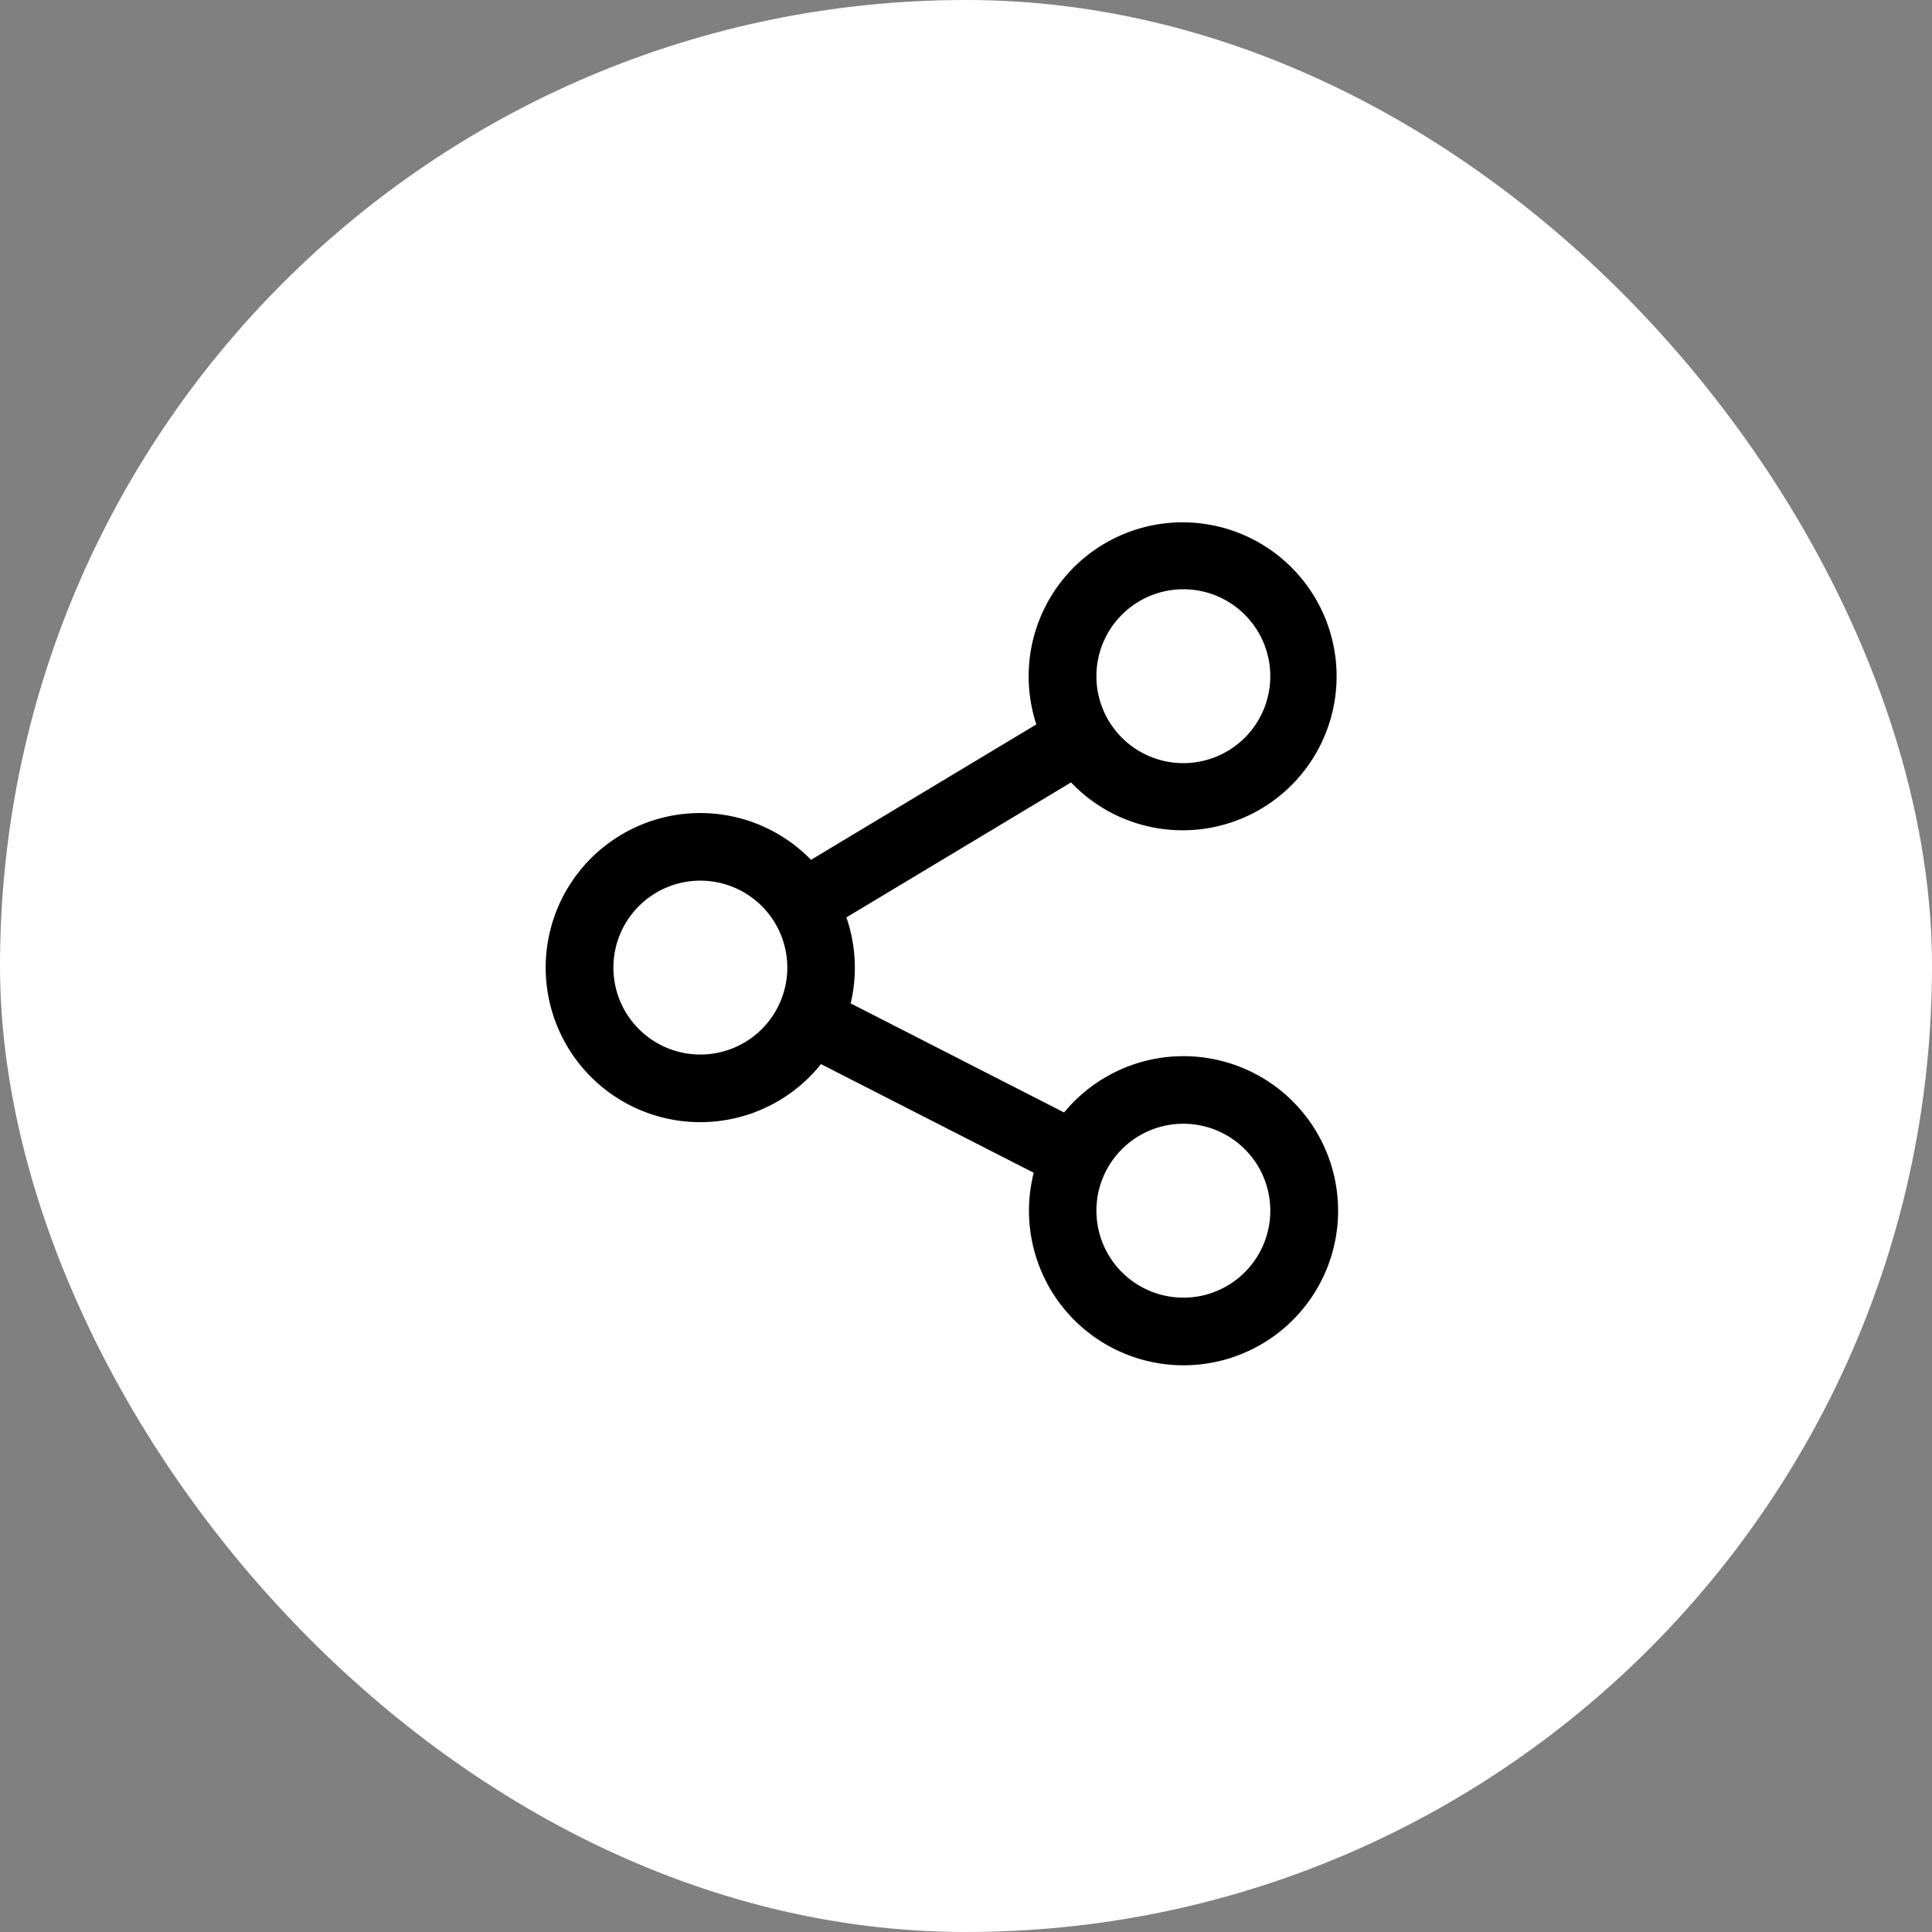<svg xmlns="http://www.w3.org/2000/svg" width="40" height="40" viewBox="0 0 40 40">
    <rect x="0" y="0" width="40" height="40" fill="#808080" stroke="none"/>
    <rect width="40" height="40" fill="#fff" rx="20"/>
    <g>
        <g>
            <path stroke="#000" stroke-width="0.4px" d="M29 11.067a3 3 0 0 0-2.413 1.219l-4.709-2.407a3 3 0 0 0-.1-1.971l4.935-2.965a2.988 2.988 0 1 0-.513-.858l-4.945 2.972a3 3 0 1 0 .184 3.72l4.7 2.4A3 3 0 1 0 29 11.067zM29 1a2 2 0 1 1-2 2 2 2 0 0 1 2-2zM19 11.033a2 2 0 1 1 2-2 2 2 0 0 1-2 2zm10 5.033a2 2 0 1 1 2-2 2 2 0 0 1-2 2.001z" transform="translate(-4.5 11) translate(16) translate(-16)"/>
        </g>
    </g>
</svg>
